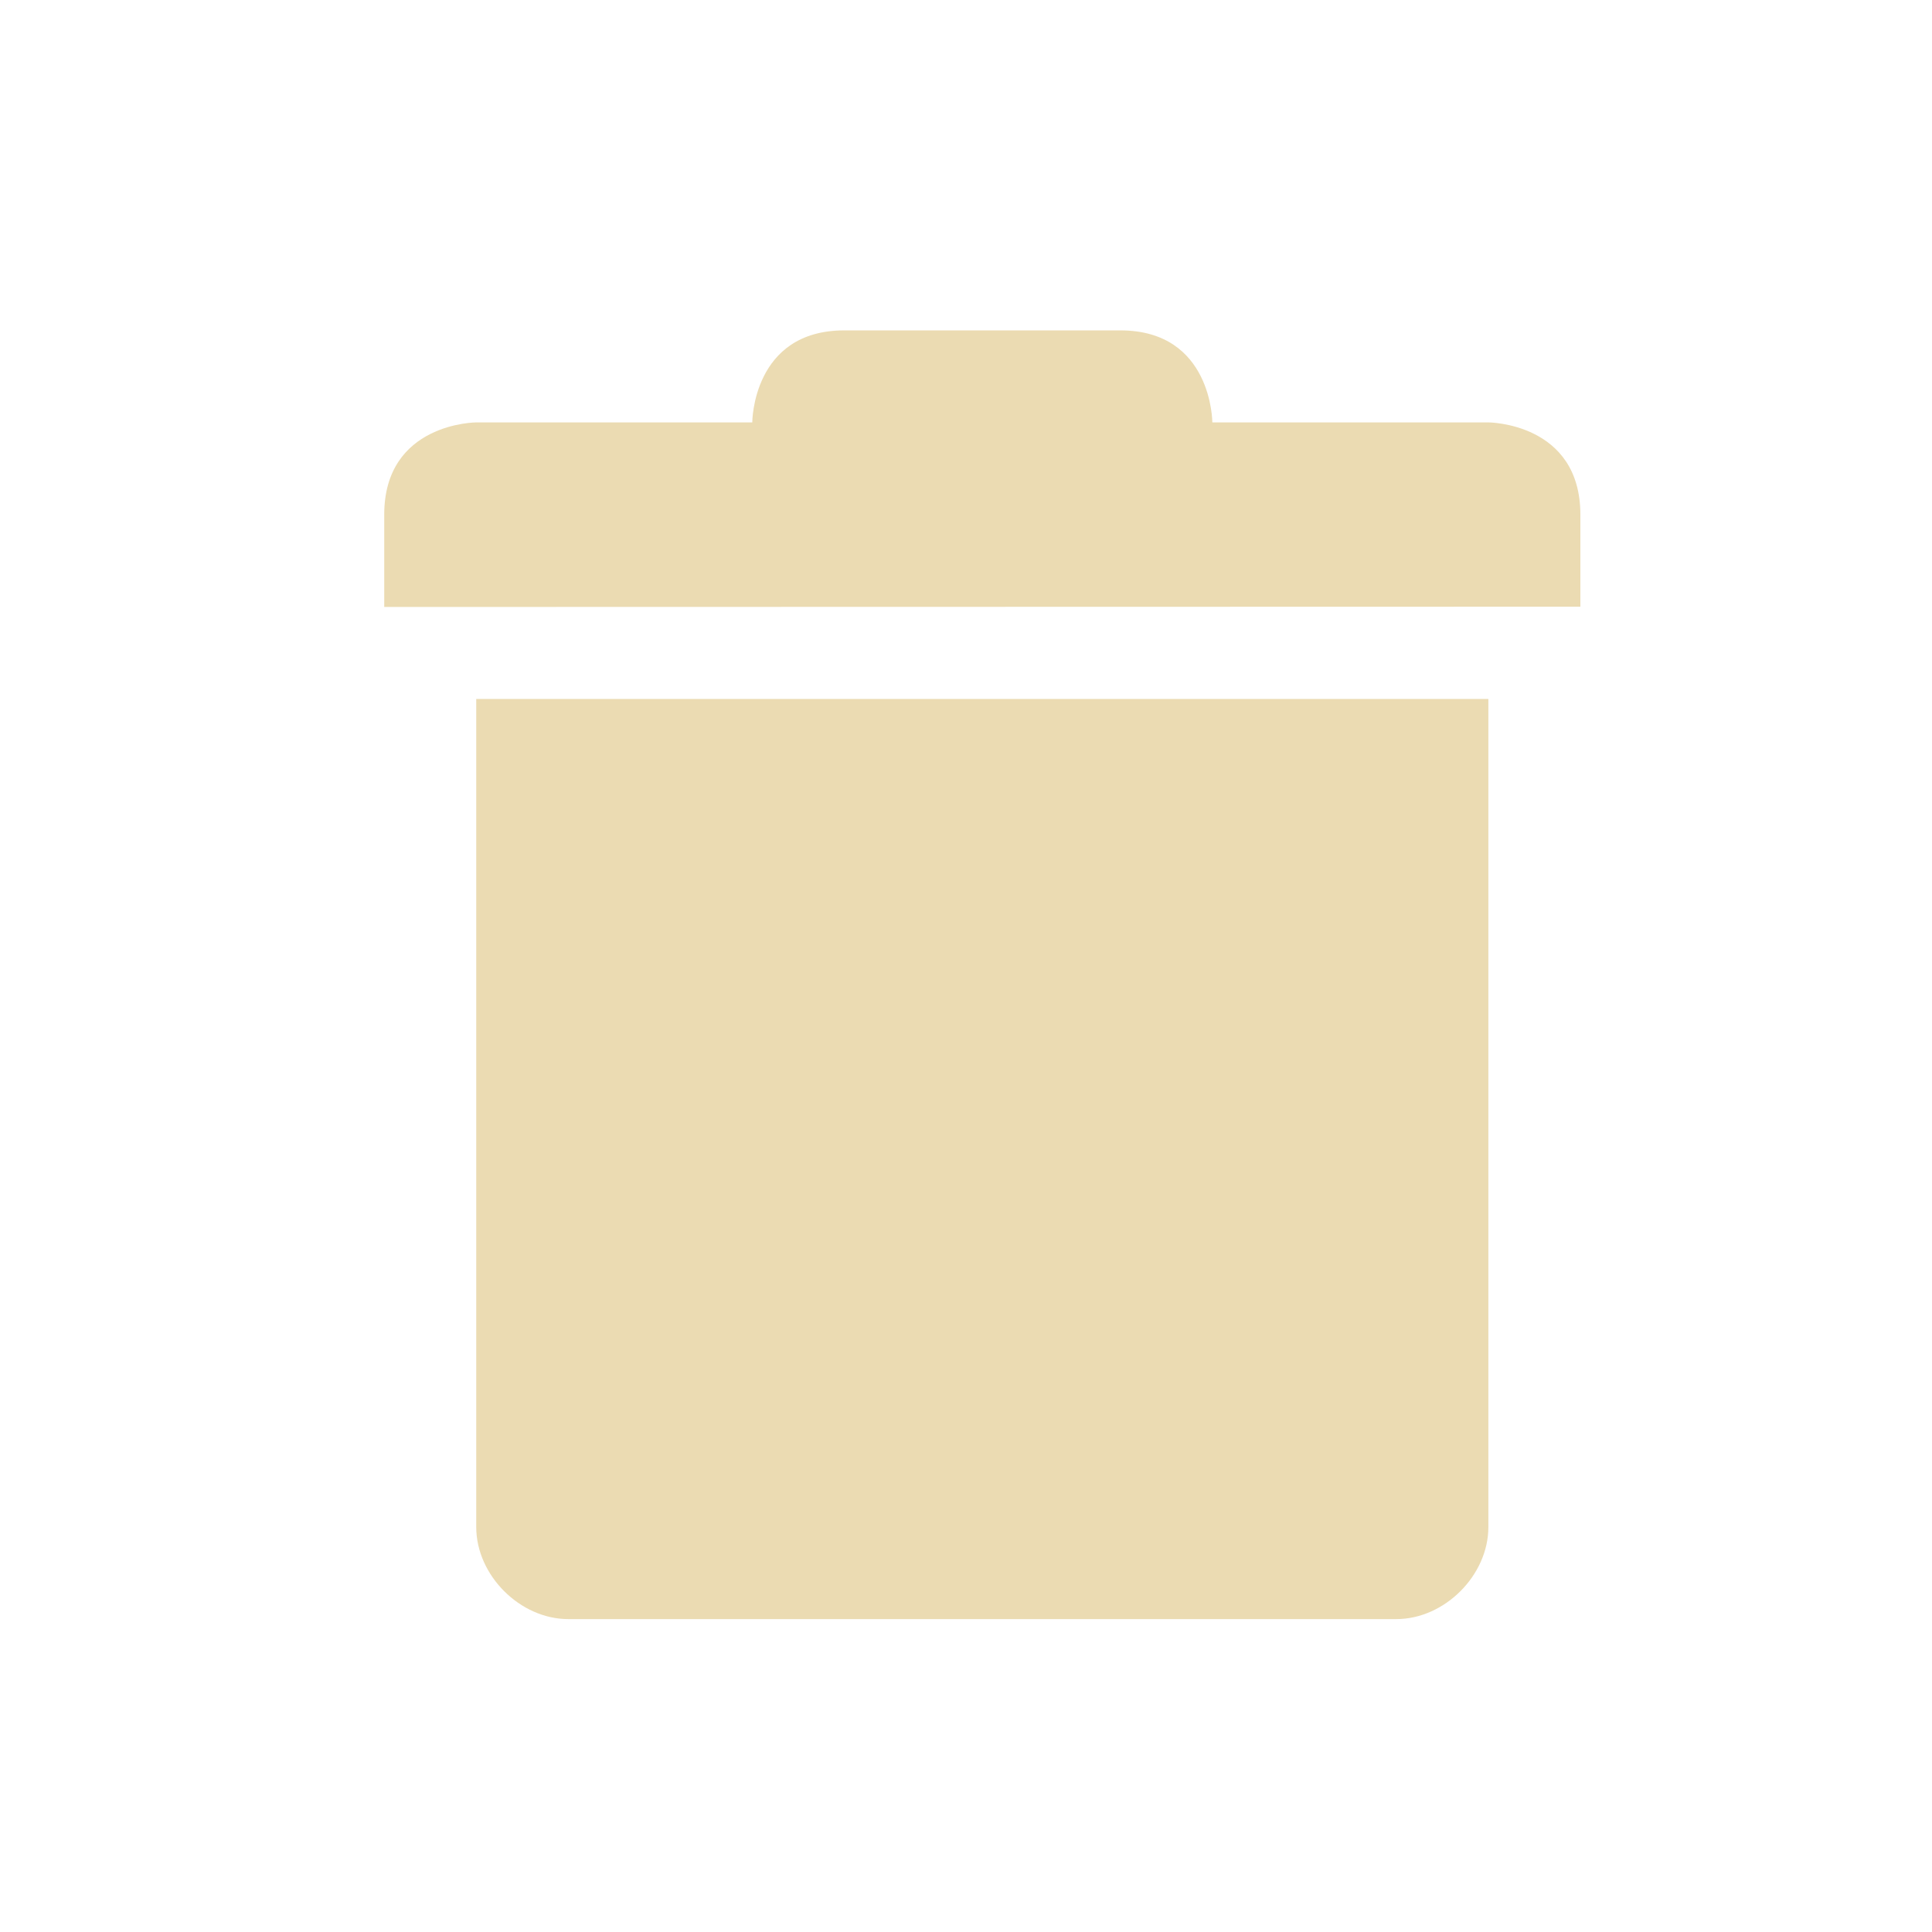 <svg xmlns="http://www.w3.org/2000/svg" width="24" height="24" viewBox="0 0 24 24">
    <defs>
        <style id="current-color-scheme" type="text/css">
            .ColorScheme-Text {
                color: #ebdbb2;
            }

            .ColorScheme-Highlight {
                color: #458588;
            }
        </style>
    </defs>
    <g transform="matrix(1.143,0,0,1.143,-484.431,-254.207)" id="g9">
        <path style="fill:currentColor" class="ColorScheme-Text"
            d="m 429,230 v 9 c 5e-5,0.524 0.476,1 1,1 h 8 1 c 0.524,-5e-5 1,-0.476 1,-1 v -9 z" />
        <path style="fill:currentColor" class="ColorScheme-Text"
            d="m 428,228 v 1 l 13,-0.003 v -1 c 0,-1 -1,-1.003 -1,-1.003 h -3 c 0,0 0,-1 -1,-1 h -3 c -1,0 -1,1 -1,1 h -3 c 0,0 -1,0.003 -1,1.003 z" />
    </g>
</svg>